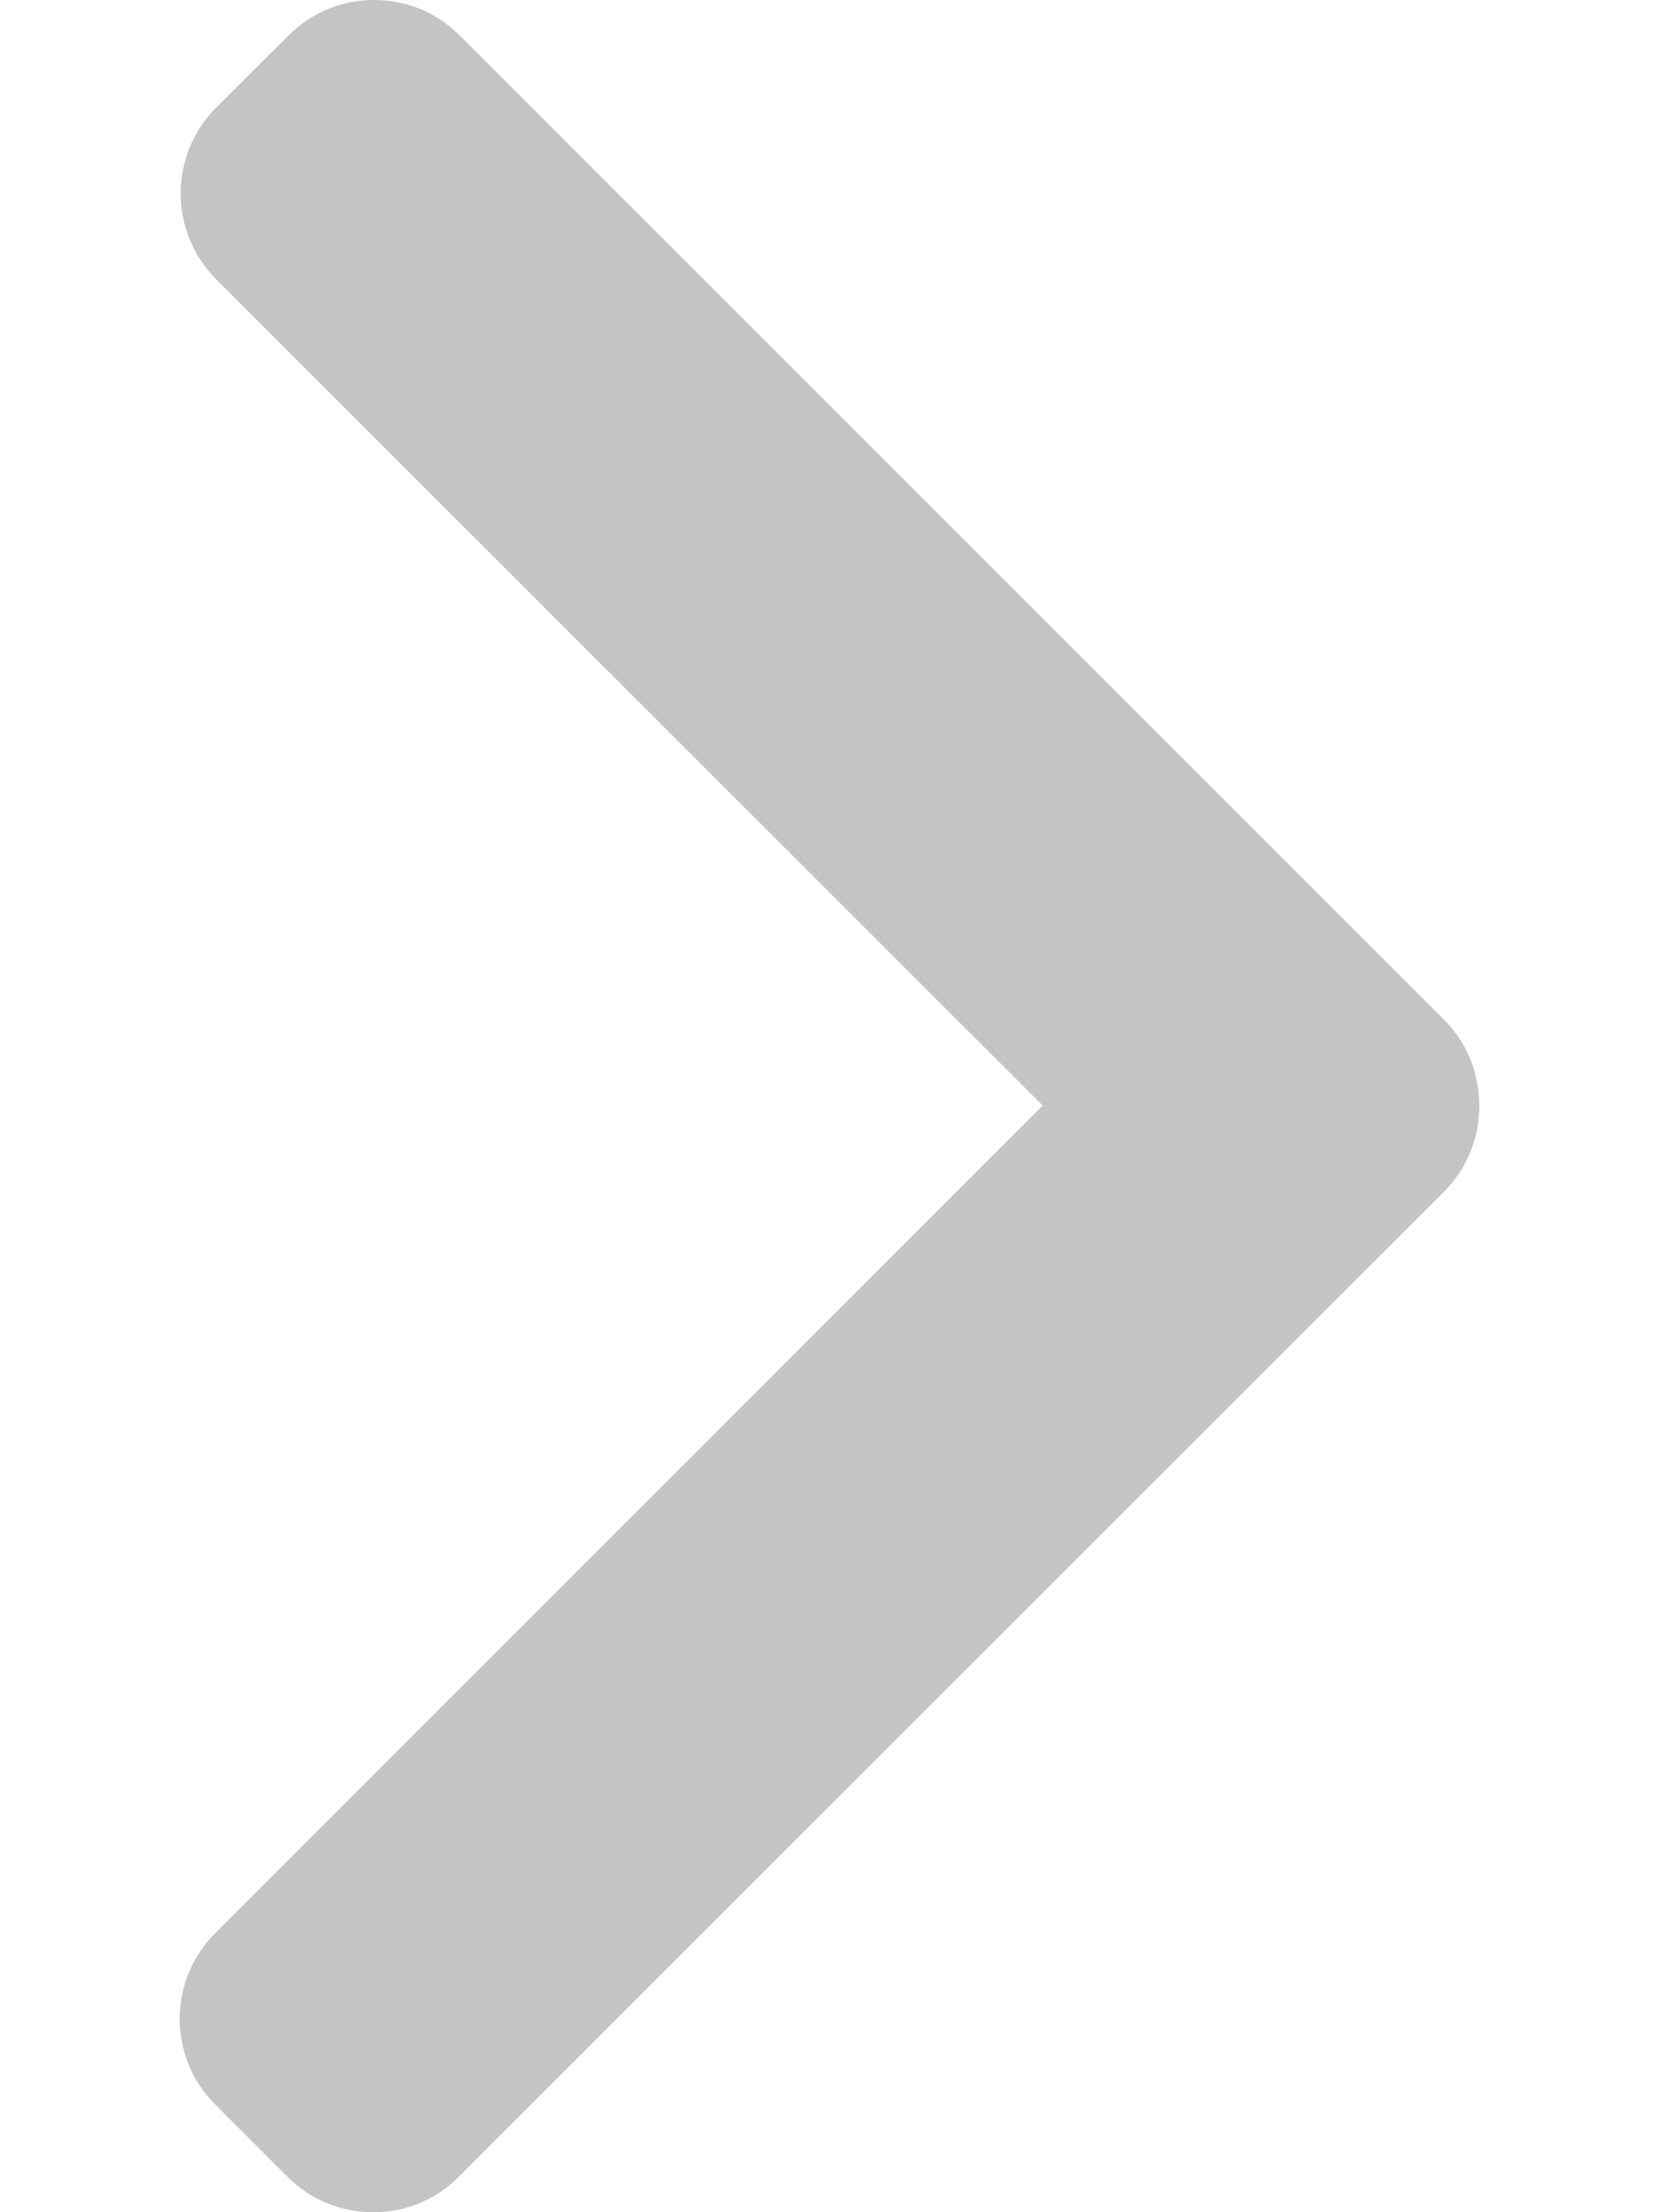 <svg width="6" height="8" viewBox="0 0 6 8" fill="none" xmlns="http://www.w3.org/2000/svg">
<path d="M5.223 3.688L1.662 0.128C1.58 0.045 1.47 0 1.353 0C1.236 0 1.126 0.045 1.044 0.128L0.781 0.39C0.611 0.561 0.611 0.838 0.781 1.009L3.771 3.998L0.778 6.991C0.696 7.074 0.65 7.183 0.65 7.301C0.65 7.418 0.696 7.528 0.778 7.61L1.04 7.872C1.123 7.955 1.233 8 1.35 8C1.467 8 1.577 7.955 1.659 7.872L5.223 4.309C5.305 4.226 5.35 4.116 5.35 3.999C5.35 3.881 5.305 3.77 5.223 3.688Z" fill="#C4C4C4"/>
</svg>
